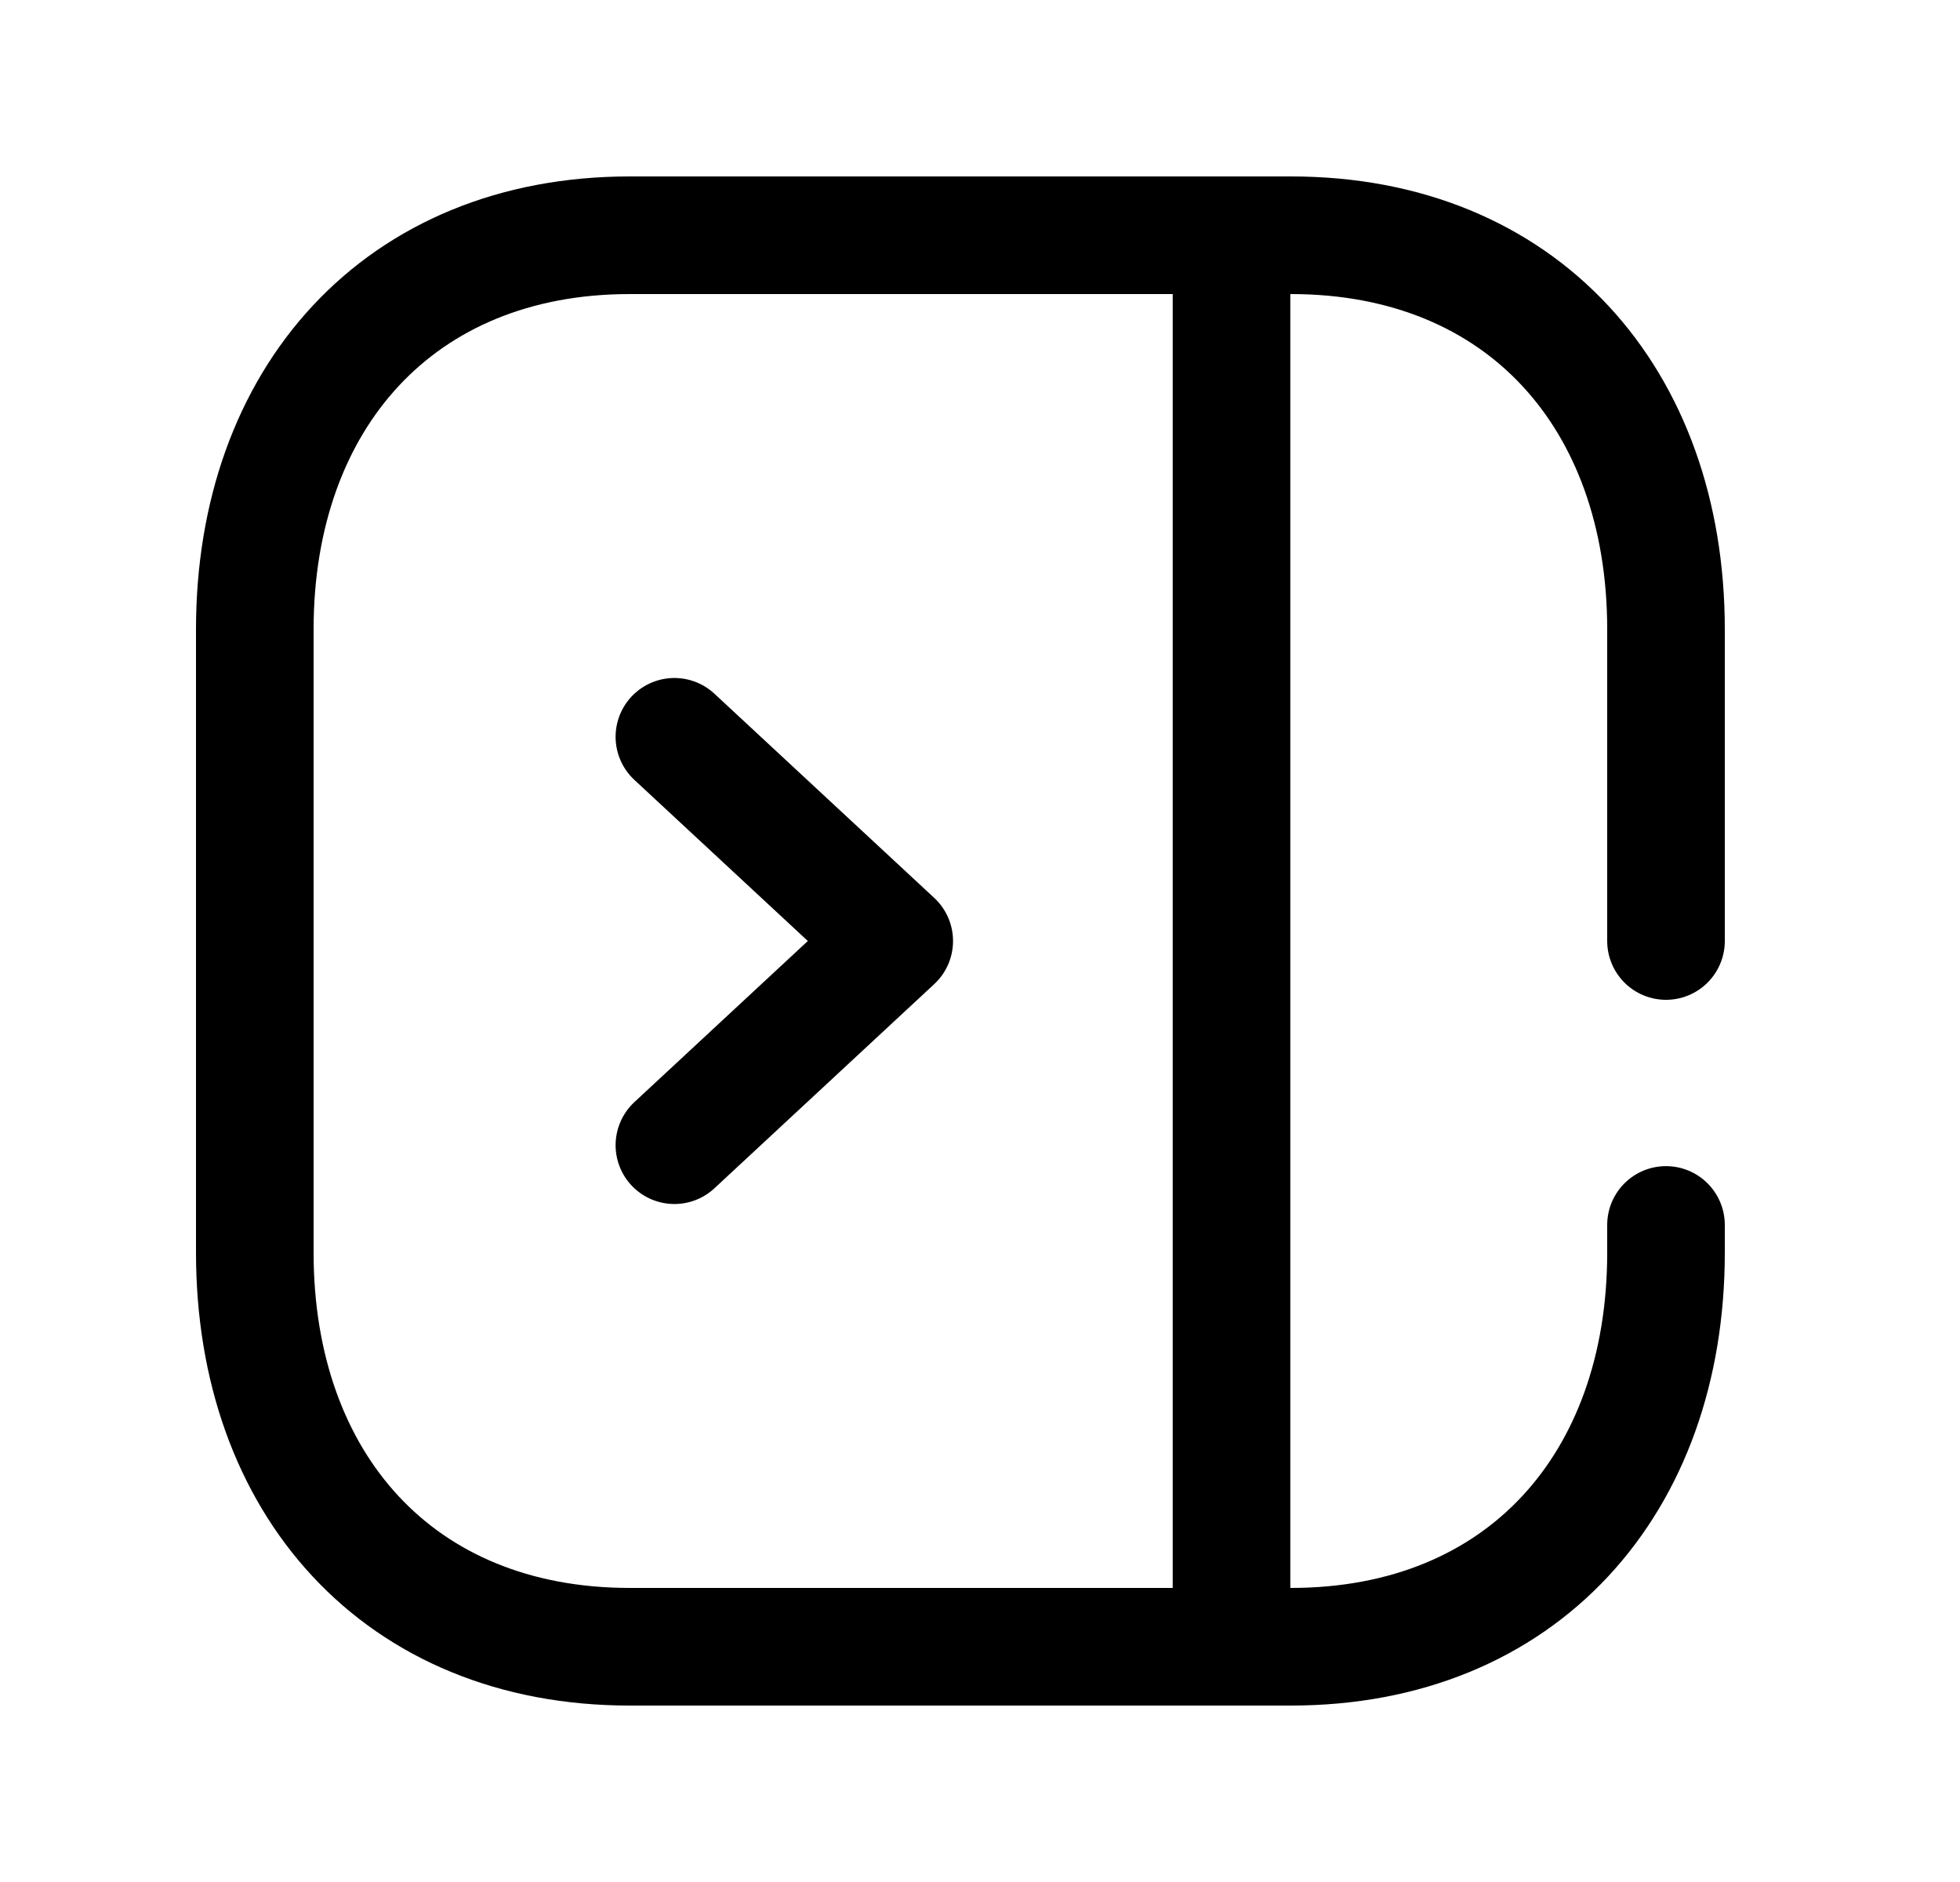 <svg width="25" height="24" viewBox="0 0 25 24" fill="none" xmlns="http://www.w3.org/2000/svg">
<path d="M21.25 12V8.026C21.25 5.081 19.415 3 16.467 3H8.032C5.093 3 3.25 5.081 3.25 8.026V15.974C3.25 18.919 5.084 21 8.032 21H16.466C19.415 21 21.25 18.919 21.25 15.974V15.621" stroke="black" stroke-width="1.5" stroke-linecap="round" stroke-linejoin="round"/>
<path d="M15.708 21V3" stroke="black" stroke-width="1.5" stroke-linecap="round" stroke-linejoin="round"/>
<path d="M8.602 14.604L11.406 12L8.602 9.396" stroke="black" stroke-width="1.5" stroke-linecap="round" stroke-linejoin="round"/>
</svg>